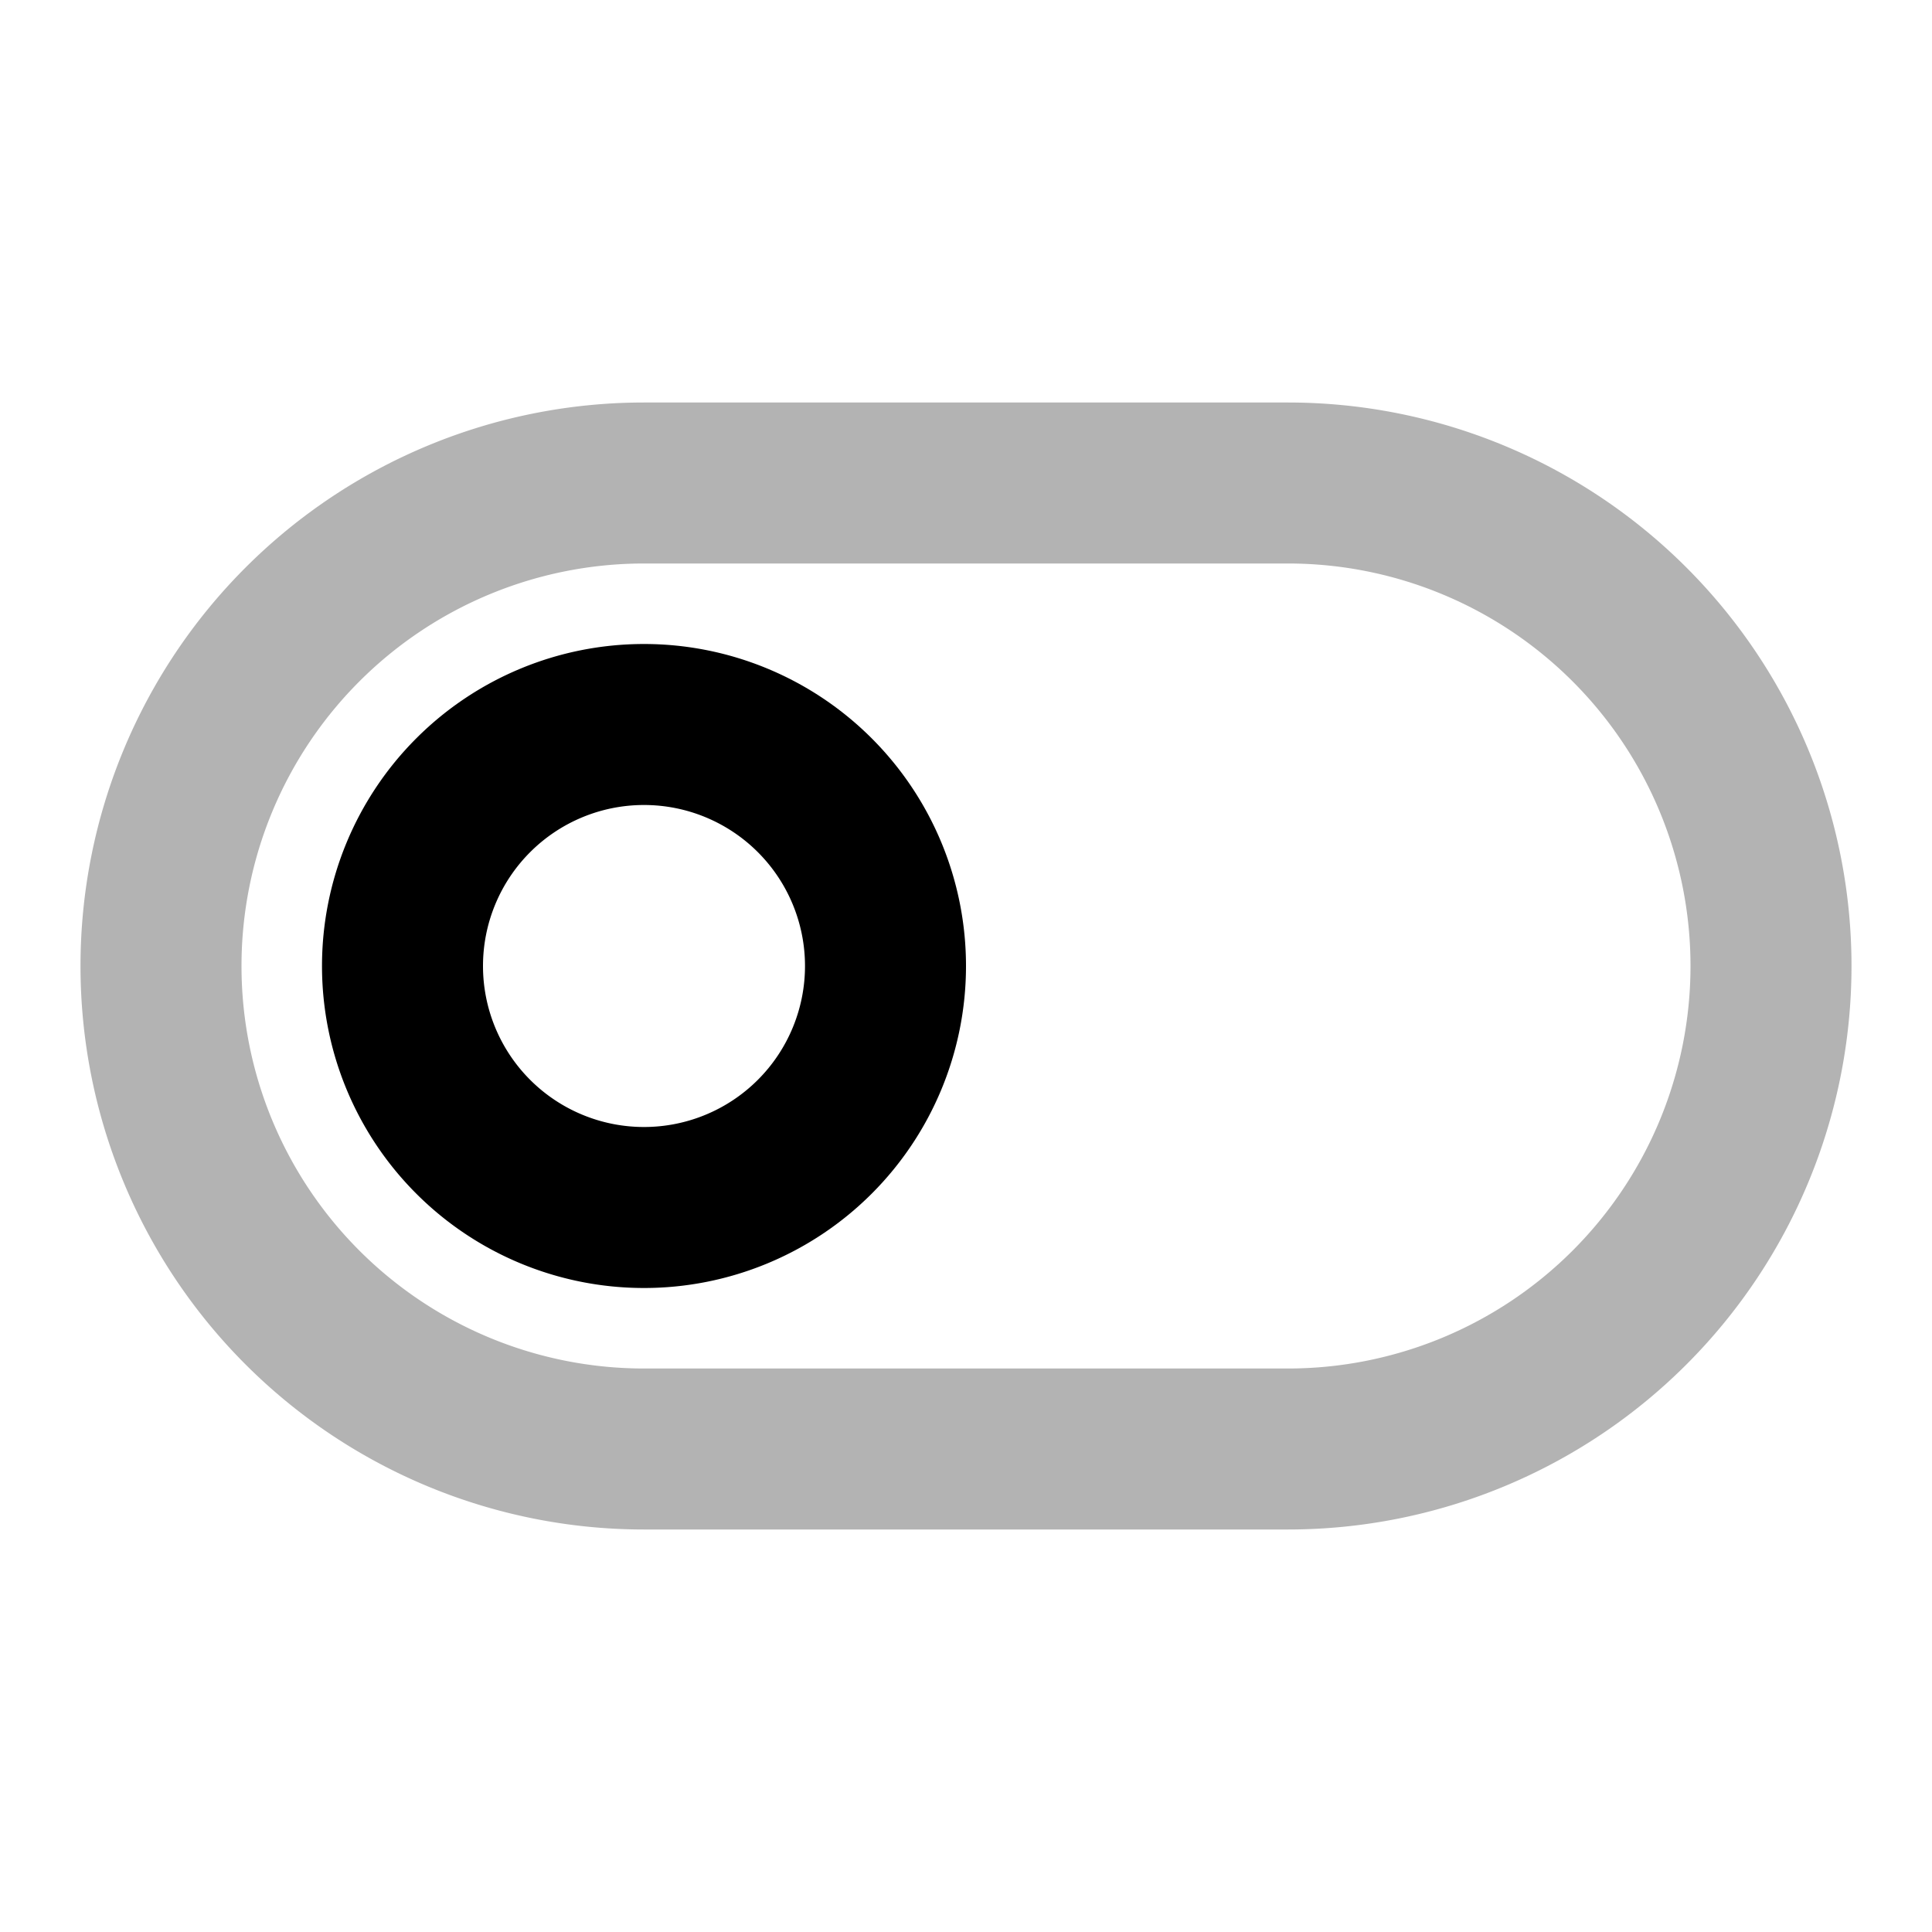<svg xmlns="http://www.w3.org/2000/svg" width="24" height="24" viewbox="0 0 24 24" fill="none">
    <path stroke="currentColor" stroke-width="2" d="M2 12a6 6 0 0 1 6-6h8a6 6 0 0 1 0 12H8a6 6 0 0 1-6-6z" opacity=".3"/>
    <path stroke="currentColor" stroke-width="2" d="M11 12a3 3 0 1 1-6 0 3 3 0 0 1 6 0Z"/>
</svg>